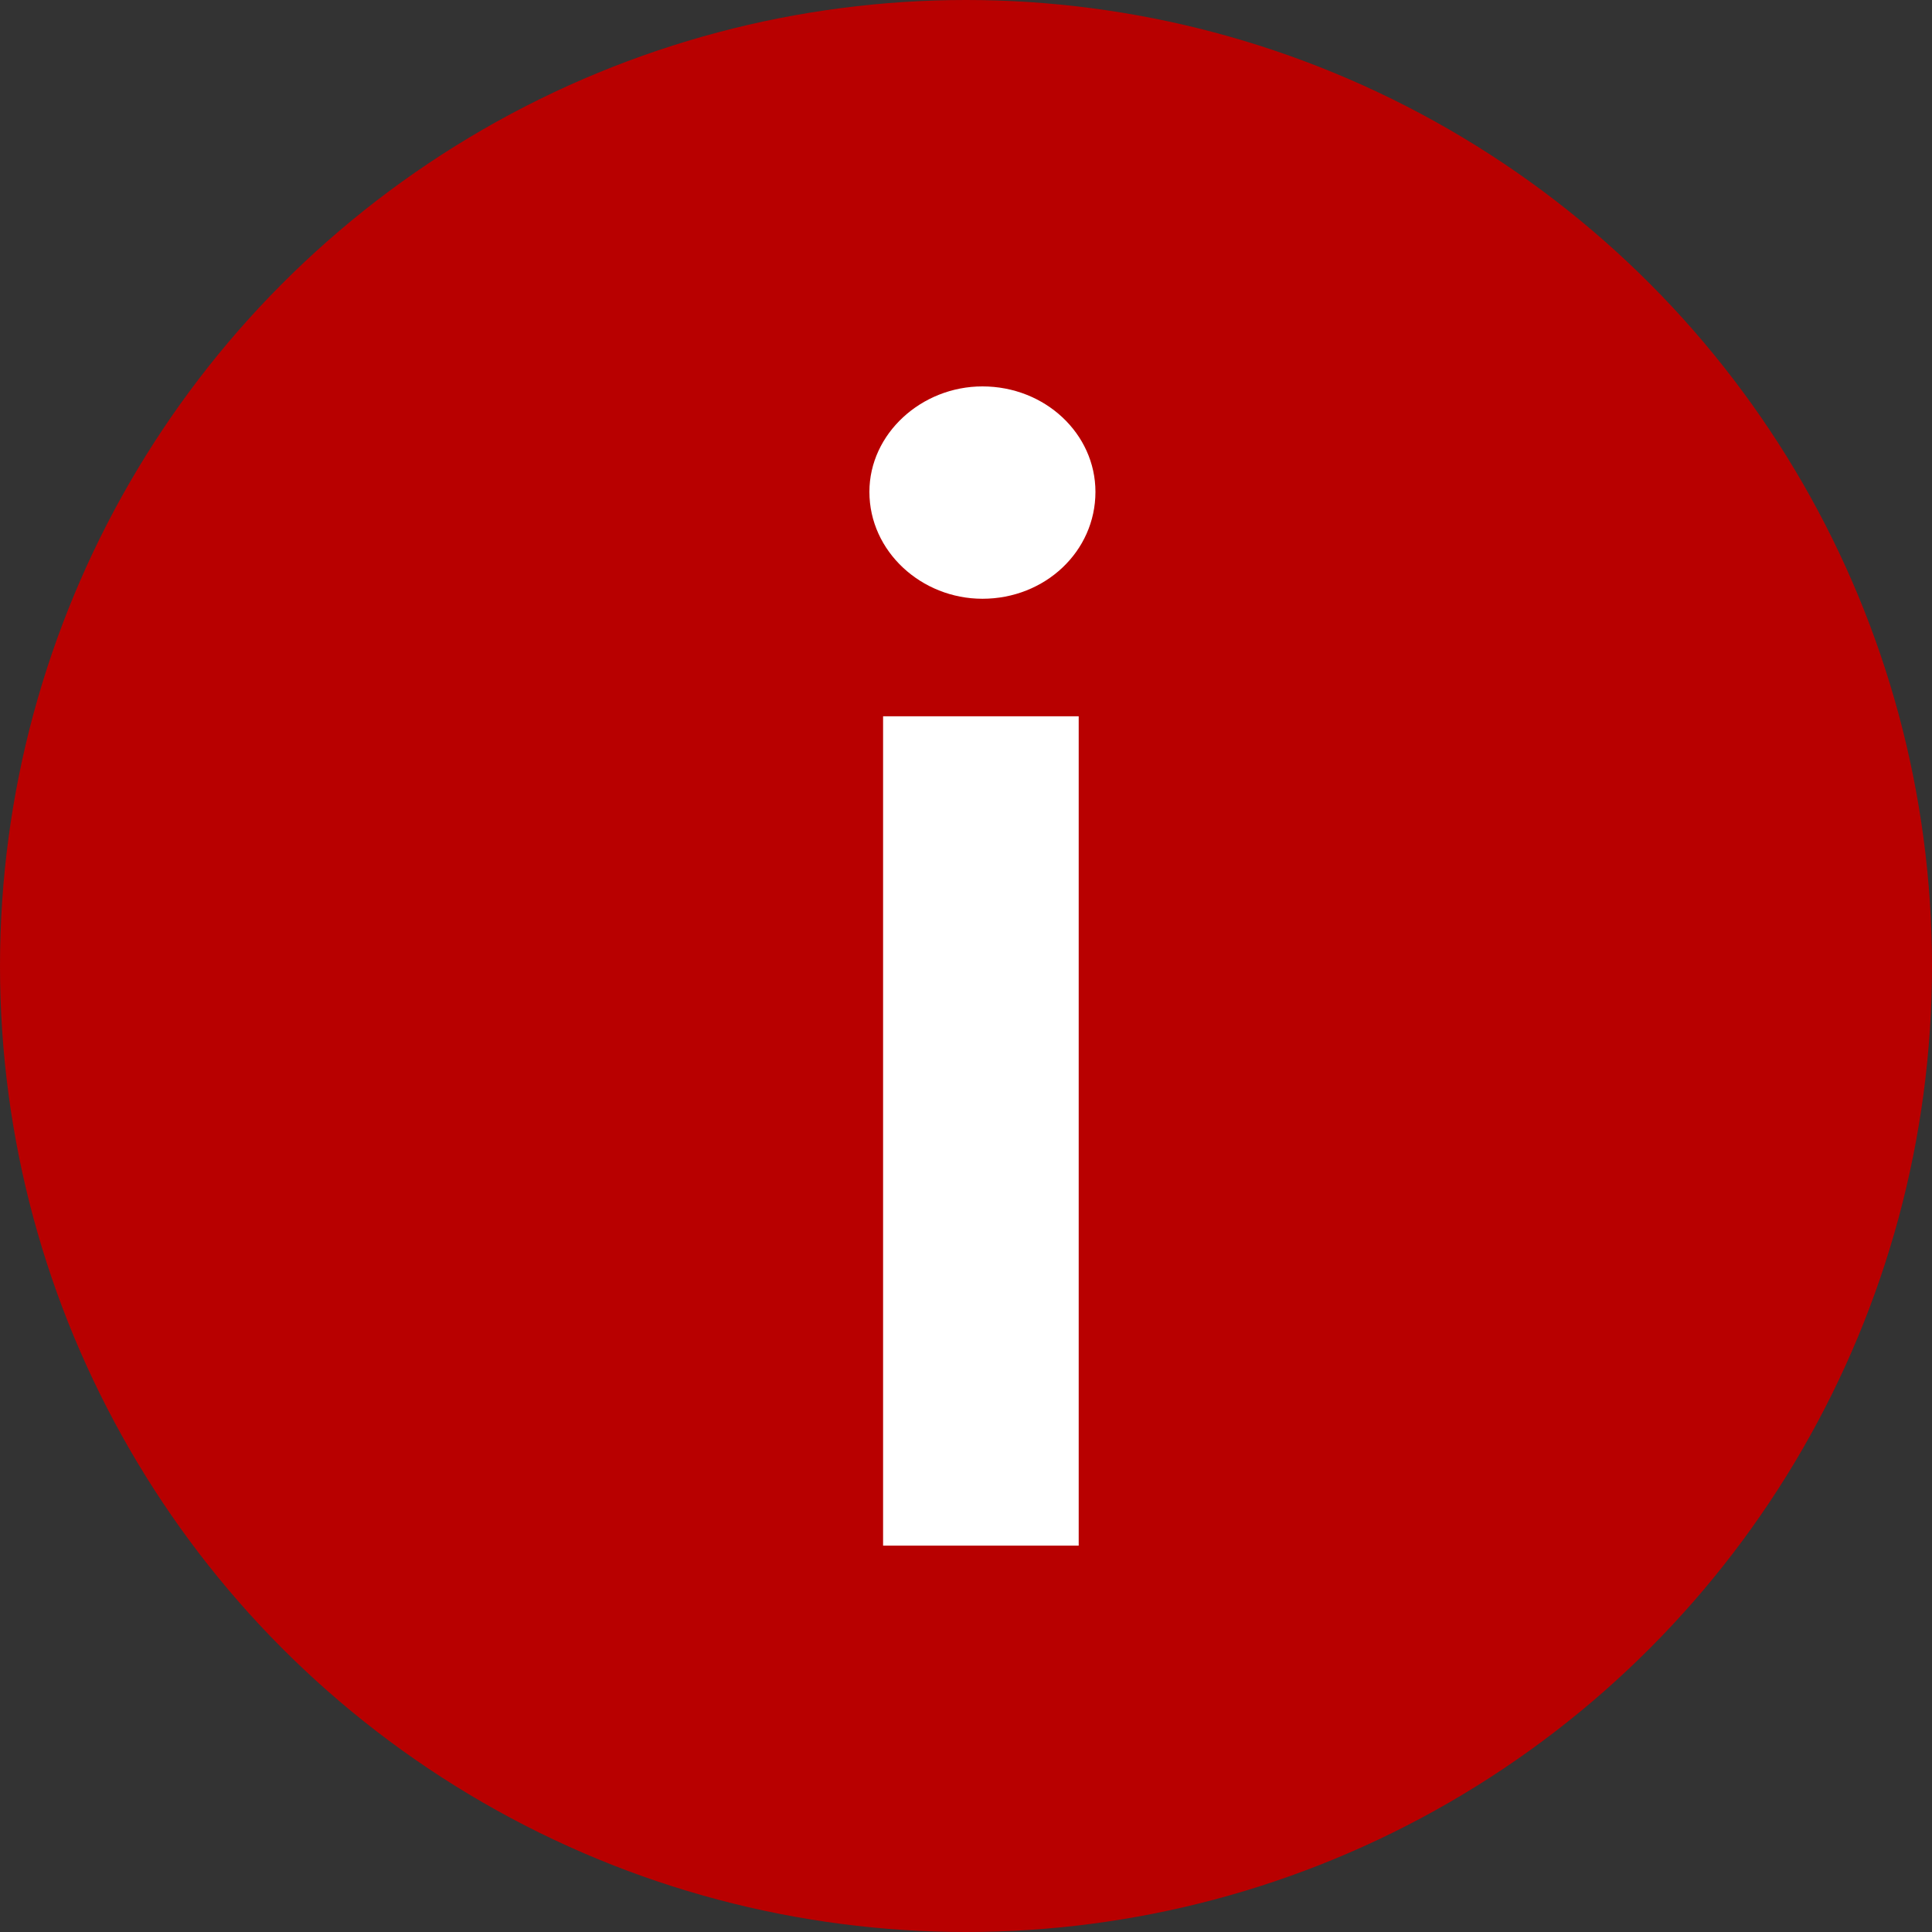 <svg width="12" height="12" viewBox="0 0 12 12" fill="none" xmlns="http://www.w3.org/2000/svg">
<rect x="0" y="0" width="12" height="12" fill="#333333" stroke="none"/>
<circle cx="6" cy="6" r="6" fill="#B80000"/>
<path d="M5.485 9.6V4.449H6.7V9.6H5.485ZM6.102 3.719C5.723 3.719 5.4 3.425 5.4 3.055C5.4 2.694 5.723 2.4 6.102 2.4C6.491 2.4 6.804 2.694 6.804 3.055C6.804 3.425 6.491 3.719 6.102 3.719Z" fill="white"/>
</svg>

